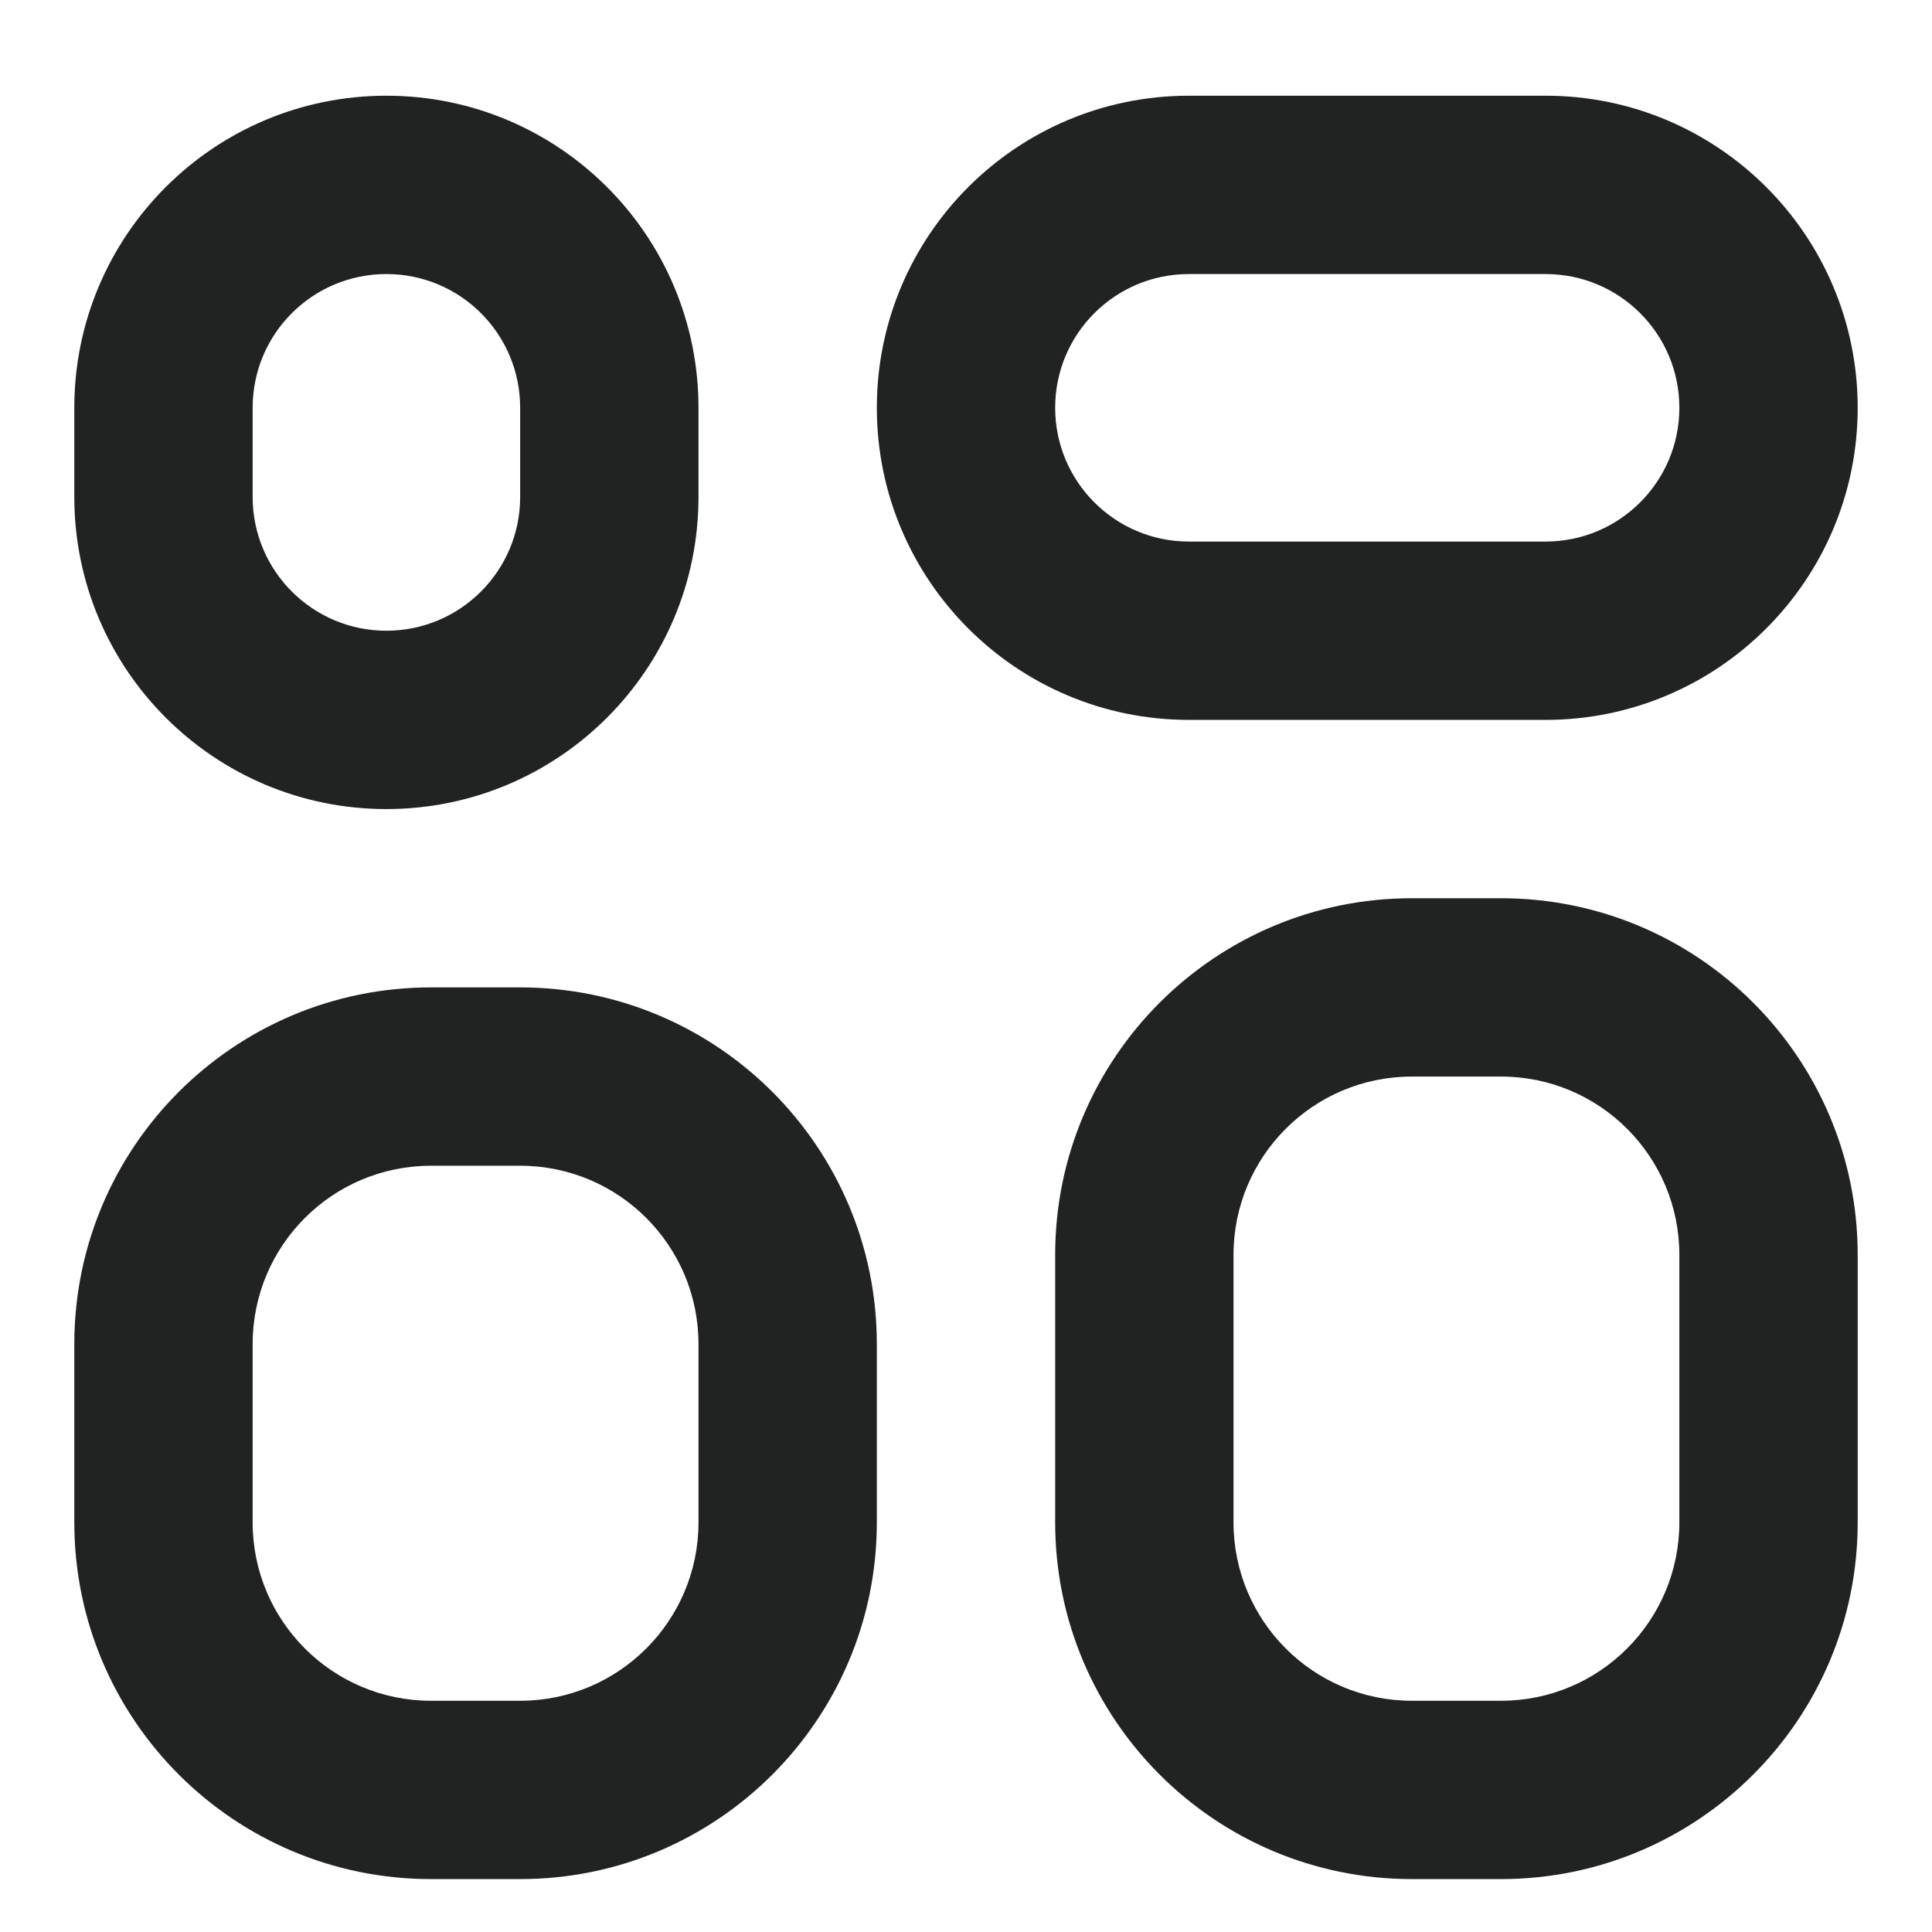 <svg width="13" height="13" viewBox="0 0 13 13" fill="#212322" xmlns="http://www.w3.org/2000/svg">
<g >
<path clip-rule="evenodd" d="M2.9 6.644H3.5C4.825 6.644 5.9 7.718 5.9 9.044V10.244C5.9 11.569 4.825 12.644 3.5 12.644H2.9C1.575 12.644 0.5 11.569 0.5 10.244V9.044C0.5 7.718 1.575 6.644 2.9 6.644ZM2.9 7.844C2.237 7.844 1.7 8.381 1.7 9.044V10.244C1.7 10.906 2.237 11.444 2.9 11.444H3.5C4.163 11.444 4.7 10.906 4.7 10.244V9.044C4.7 8.381 4.163 7.844 3.5 7.844H2.9ZM2.6 0.644C3.76 0.644 4.7 1.584 4.7 2.744V3.344C4.7 4.503 3.76 5.444 2.6 5.444C1.44 5.444 0.5 4.503 0.5 3.344V2.744C0.5 1.584 1.44 0.644 2.6 0.644ZM2.6 1.844C2.103 1.844 1.7 2.246 1.7 2.744V3.344C1.7 3.841 2.103 4.244 2.6 4.244C3.097 4.244 3.5 3.841 3.5 3.344V2.744C3.5 2.246 3.097 1.844 2.6 1.844ZM9.5 6.044H10.1C11.425 6.044 12.5 7.118 12.5 8.444V10.244C12.5 11.569 11.425 12.644 10.1 12.644H9.5C8.175 12.644 7.1 11.569 7.1 10.244V8.444C7.1 7.118 8.175 6.044 9.5 6.044ZM9.5 7.244C8.837 7.244 8.3 7.781 8.3 8.444V10.243C8.3 10.906 8.837 11.444 9.5 11.444H10.1C10.763 11.444 11.3 10.906 11.3 10.243V8.444C11.3 7.781 10.763 7.244 10.1 7.244H9.5ZM8 0.644H10.4C11.56 0.644 12.5 1.584 12.5 2.744C12.5 3.903 11.56 4.844 10.4 4.844H8C6.84 4.844 5.9 3.903 5.9 2.744C5.9 1.584 6.84 0.644 8 0.644ZM8 1.844C7.503 1.844 7.1 2.246 7.1 2.744C7.1 3.241 7.503 3.644 8 3.644H10.4C10.897 3.644 11.3 3.241 11.3 2.744C11.3 2.246 10.897 1.844 10.4 1.844H8Z" fill="#212322"/>
</g>
</svg>
